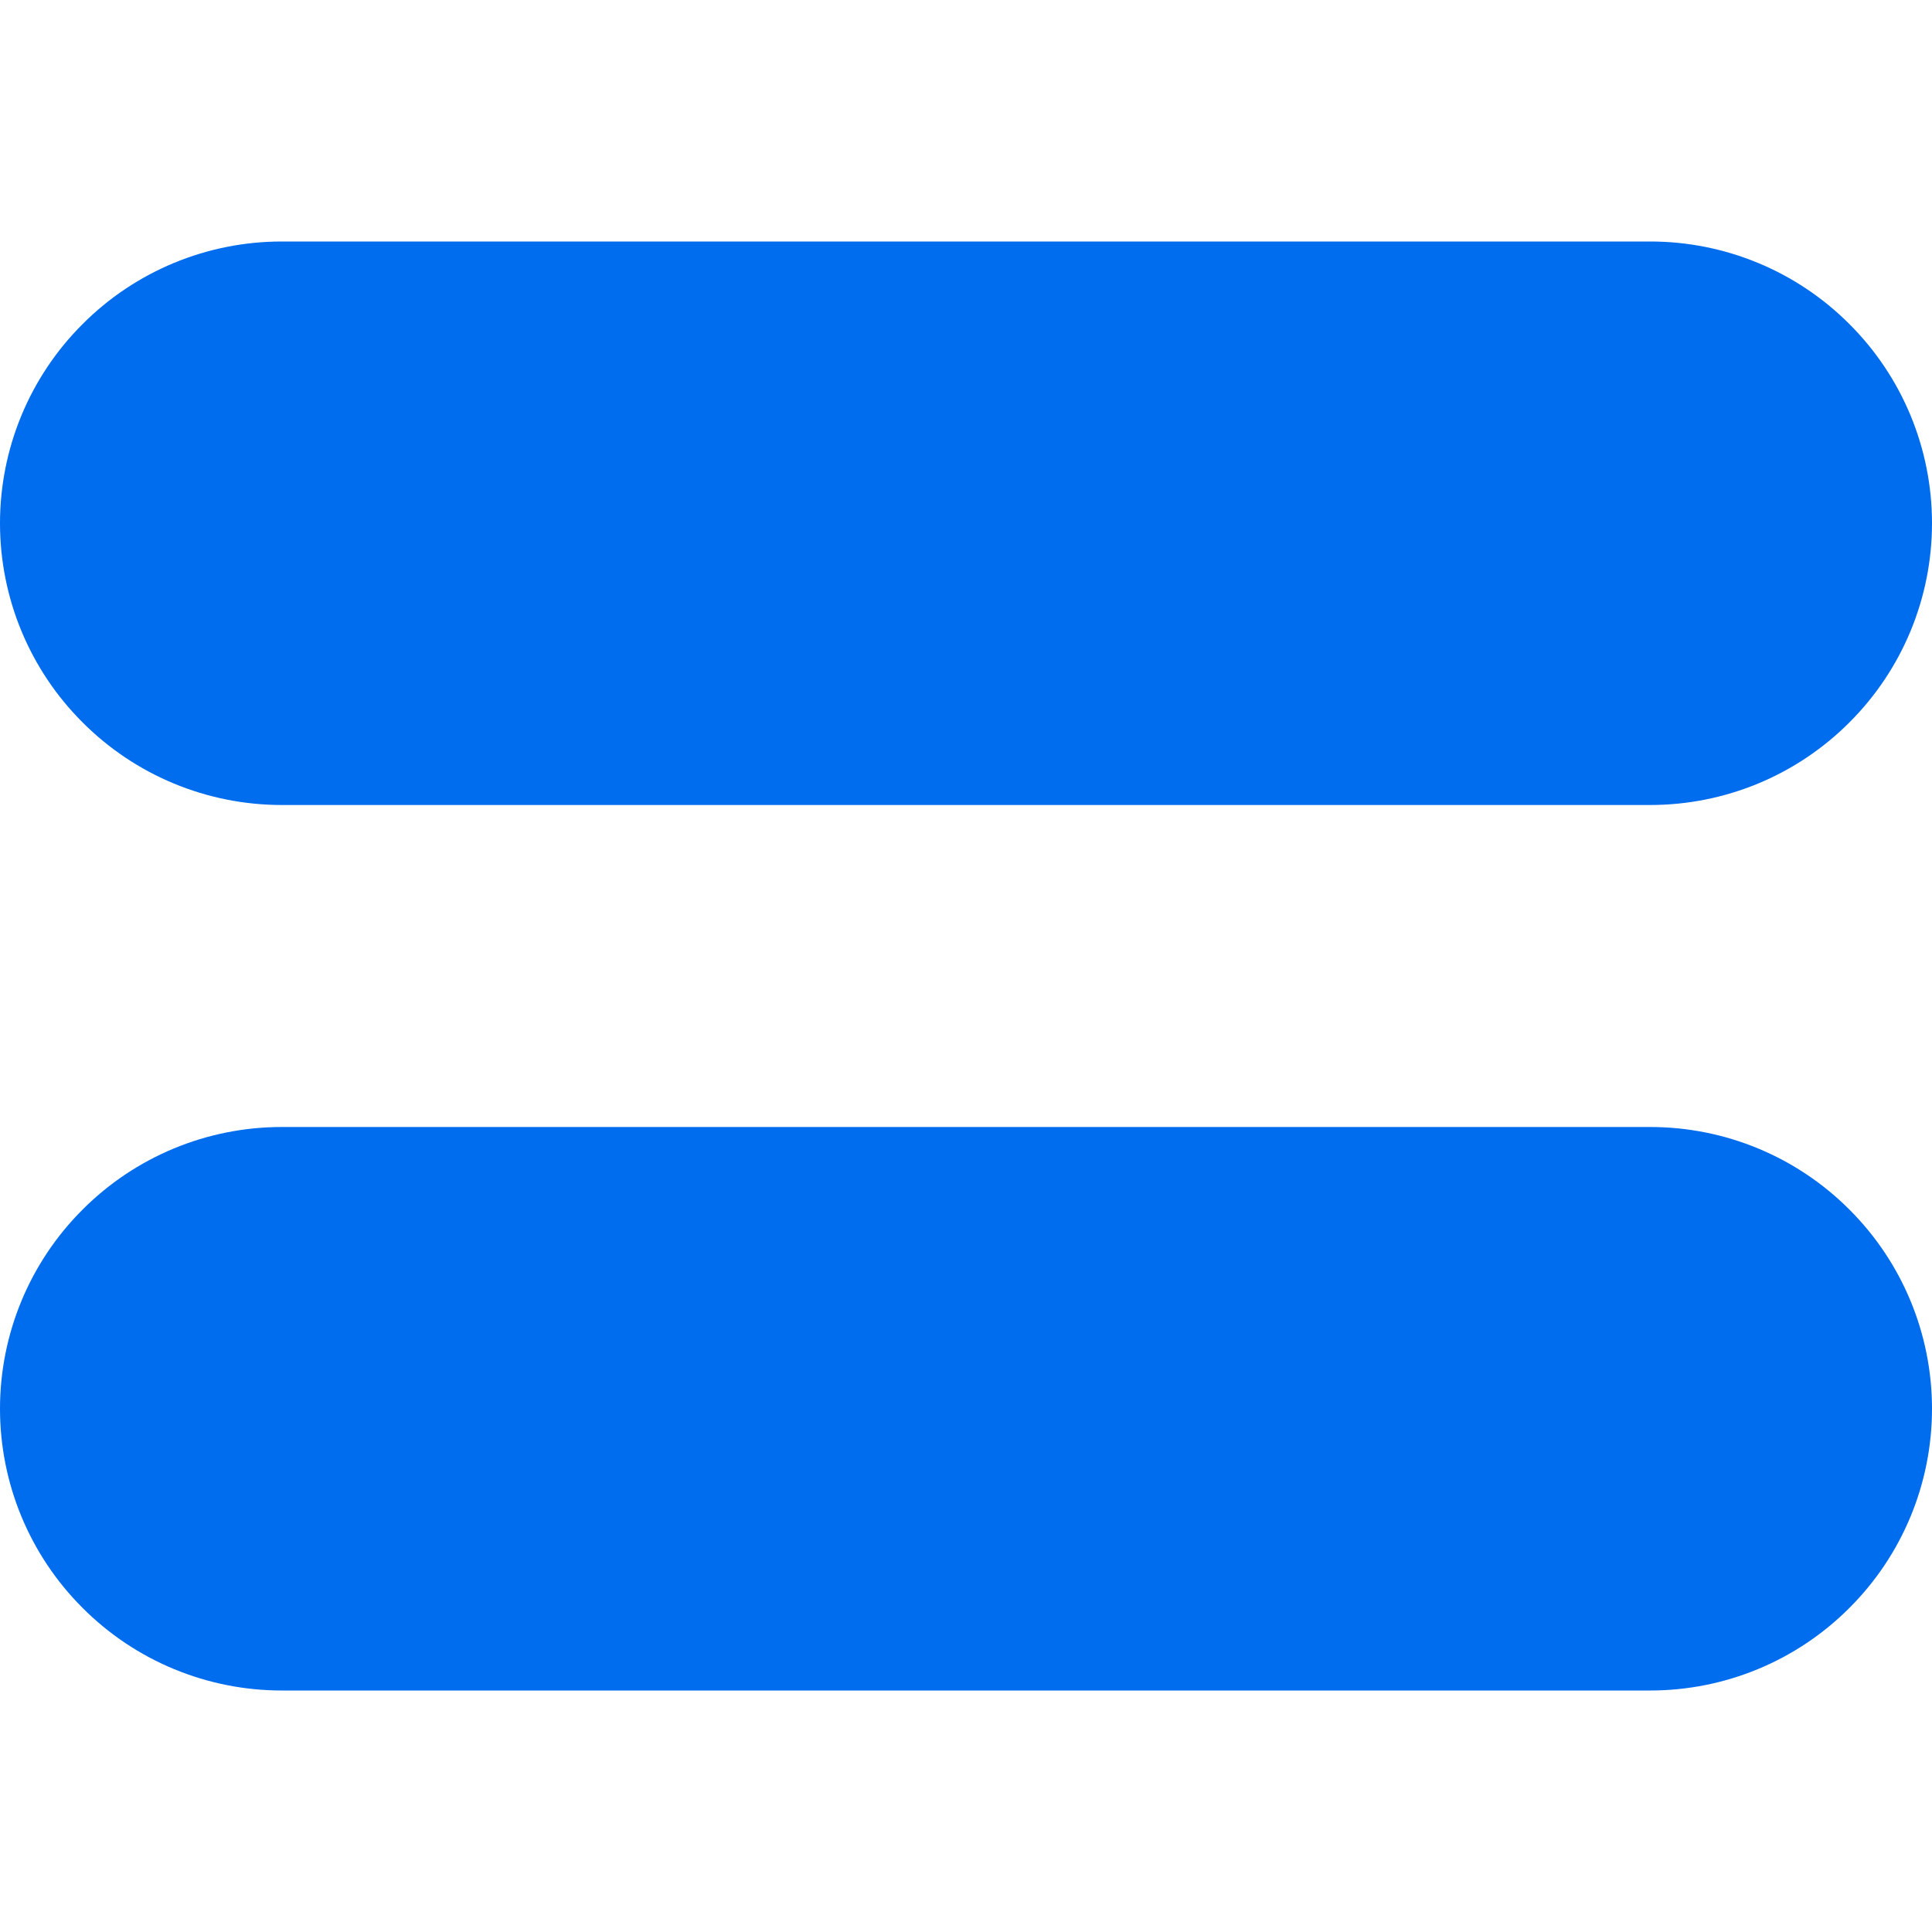 <svg width="12" height="12" viewBox="0 0 12 12" fill="none" xmlns="http://www.w3.org/2000/svg">
<g clip-path="url(#clip0_14_32295)">
<path d="M0 8.75C0 9.214 0.184 9.659 0.513 9.987C0.841 10.316 1.286 10.5 1.75 10.5L10.25 10.5C10.714 10.5 11.159 10.316 11.487 9.987C11.816 9.659 12 9.214 12 8.75C12 8.286 11.816 7.841 11.487 7.513C11.159 7.184 10.714 7 10.25 7L1.75 7C1.286 7 0.841 7.184 0.513 7.513C0.184 7.841 0 8.286 0 8.75Z" fill="#006CEE"/>
<path d="M0 3.25C0 3.714 0.184 4.159 0.513 4.487C0.841 4.816 1.286 5 1.75 5L10.25 5C10.714 5 11.159 4.816 11.487 4.487C11.816 4.159 12 3.714 12 3.25C12 2.786 11.816 2.341 11.487 2.013C11.159 1.684 10.714 1.5 10.25 1.5L1.75 1.5C1.286 1.5 0.841 1.684 0.513 2.013C0.184 2.341 0 2.786 0 3.25Z" fill="#006CEE"/>
</g>
<defs>
<clipPath id="clip0_14_32295">
<rect width="12" height="12" fill="white" transform="matrix(0 -1 1 0 0 12)"/>
</clipPath>
</defs>
</svg>
